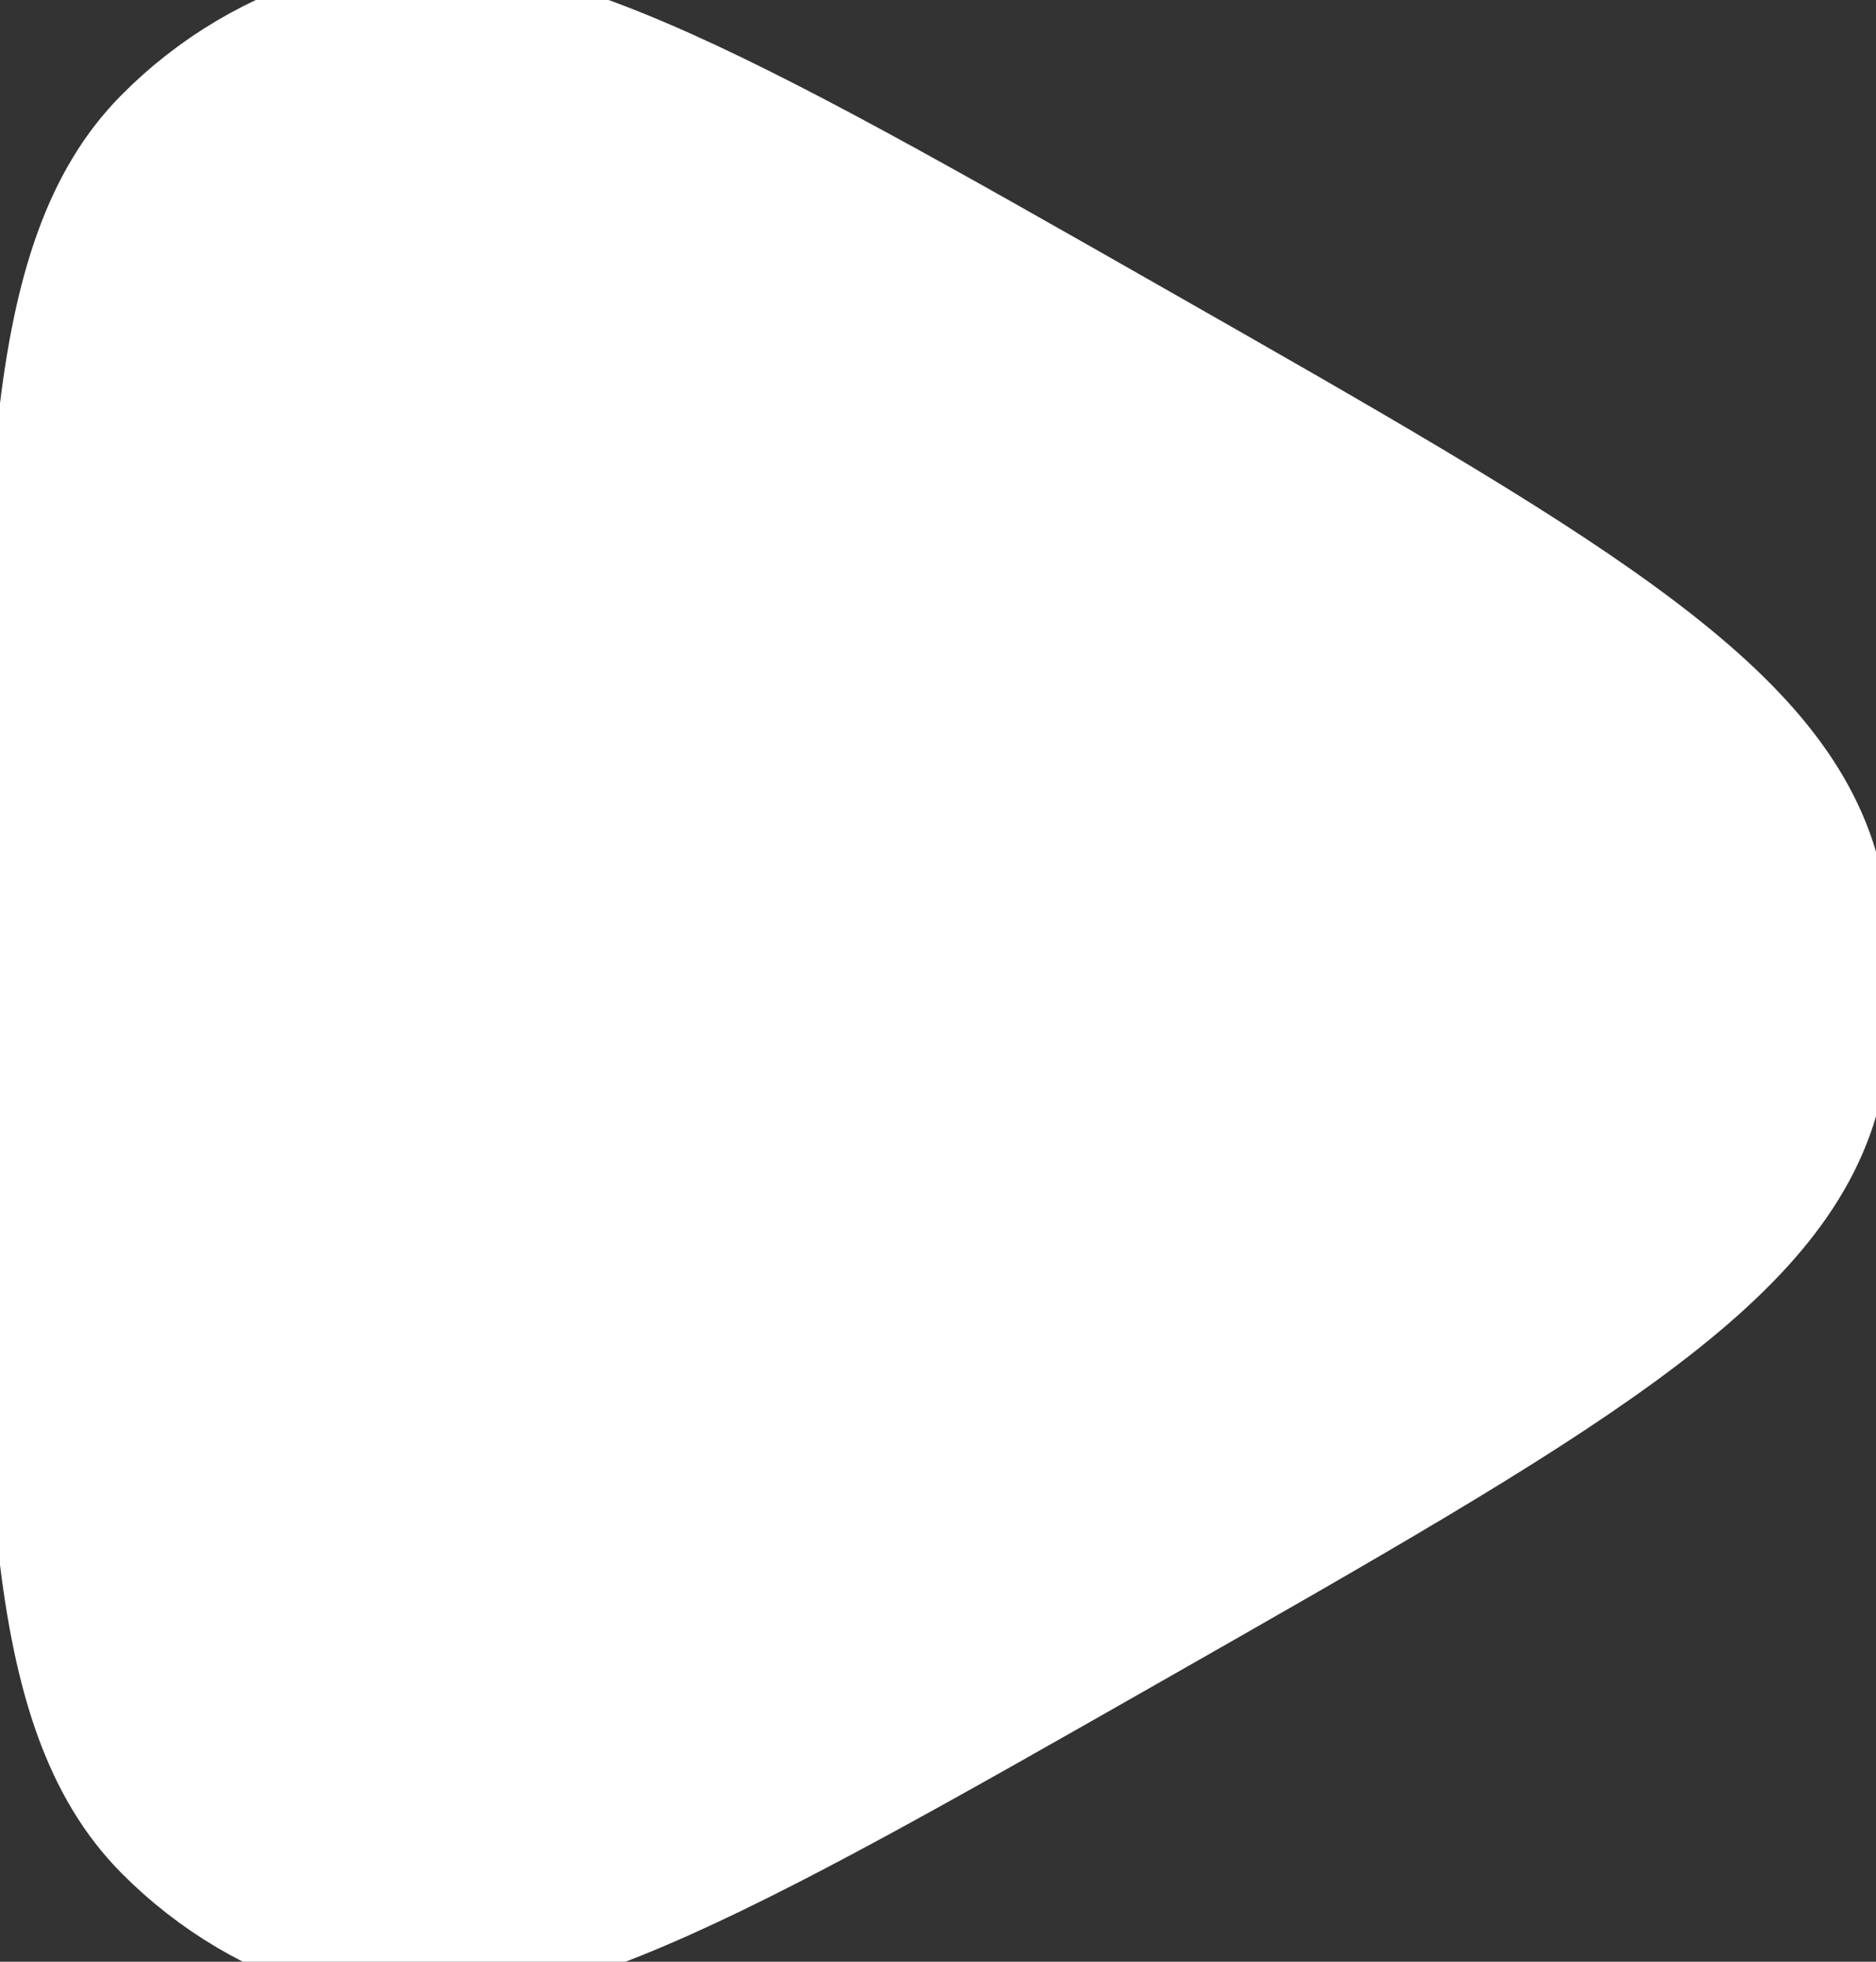 <svg width="44" height="46" viewBox="0 0 44 46" fill="none" xmlns="http://www.w3.org/2000/svg">
<rect x="0" y="0" width="44" height="46" fill="#333333" stroke="none"/>
<path d="M42.891 25.645C41.82 29.725 36.759 32.608 26.636 38.374C16.85 43.947 11.957 46.735 8.014 45.614C6.384 45.151 4.899 44.272 3.701 43.06C0.804 40.129 0.804 34.444 0.804 23.075C0.804 11.705 0.804 6.021 3.701 3.09C4.899 1.878 6.384 0.998 8.014 0.535C11.957 -0.585 16.85 2.202 26.636 7.776C36.759 13.542 41.82 16.425 42.891 20.505C43.333 22.189 43.333 23.961 42.891 25.645Z" fill="white" stroke="white" stroke-width="2.424" stroke-linejoin="round"/>
</svg>
